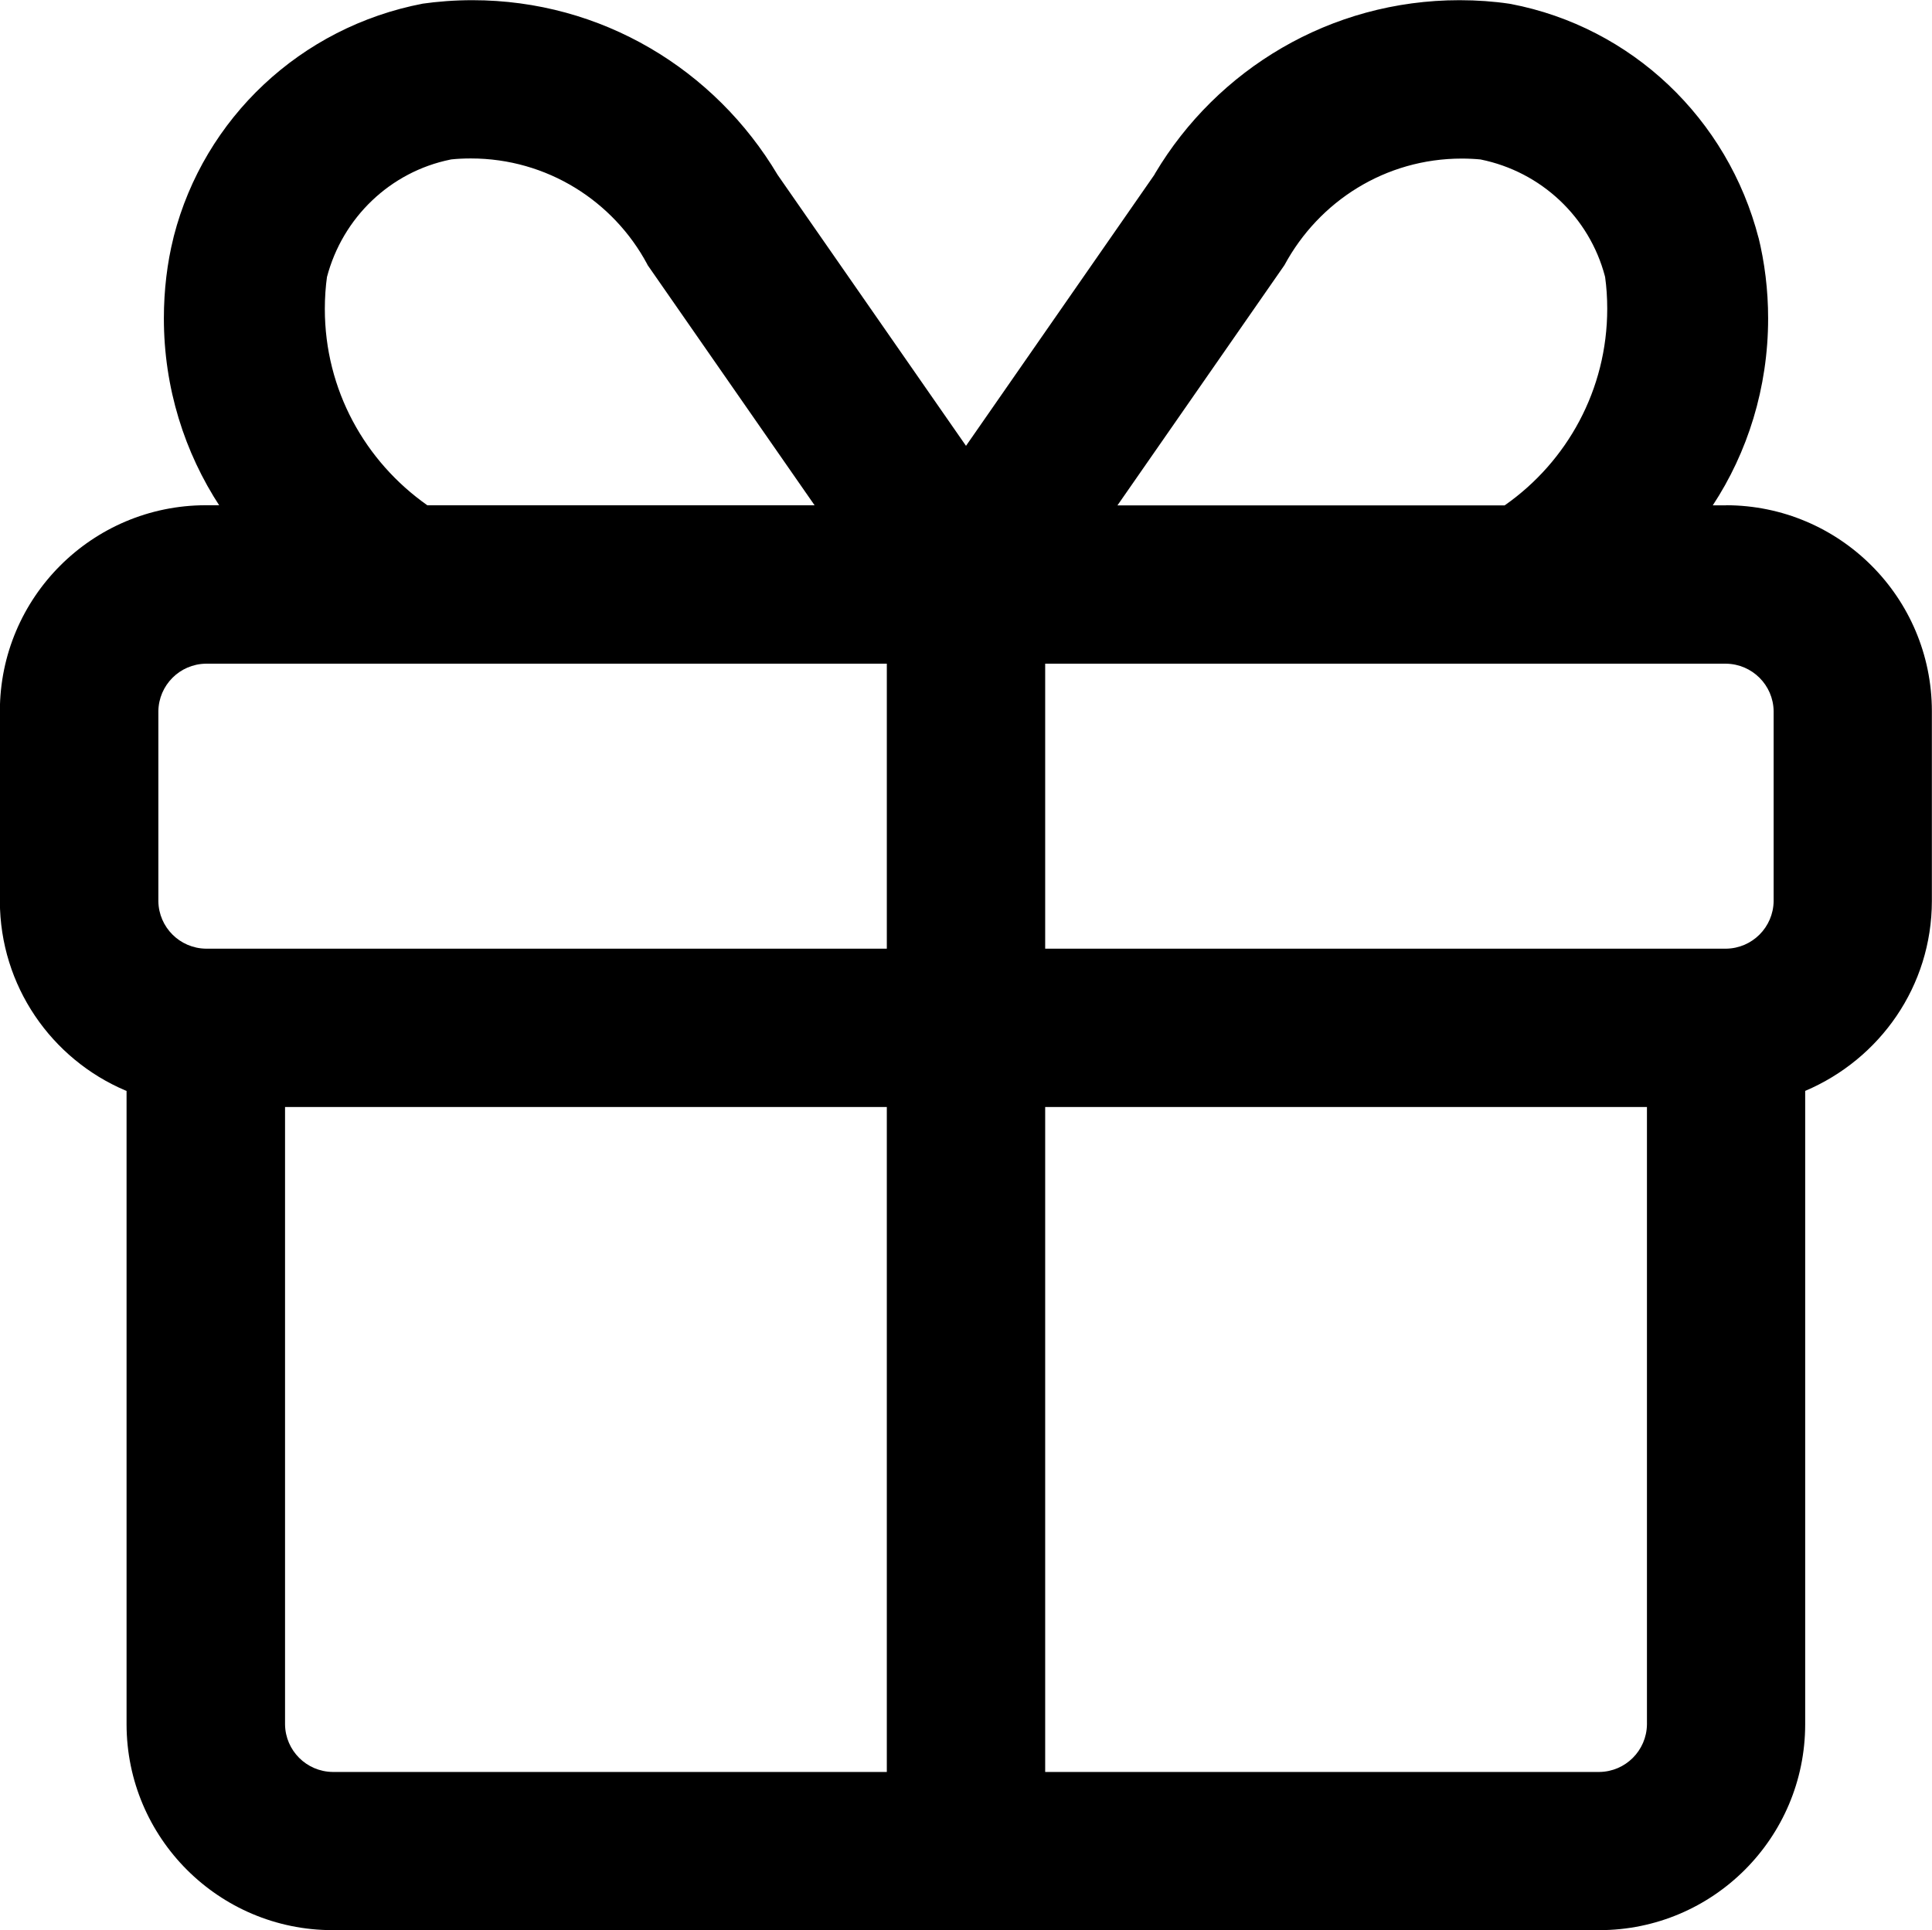 <svg xmlns="http://www.w3.org/2000/svg" fill="#000000" version="1.1" viewBox="0.75 0.77 30.5 30.48">
<title>gift</title>
<path d="M28 8.75h-0.211c0.548-0.833 0.874-1.854 0.874-2.952 0-0.448-0.054-0.884-0.157-1.3l0.008 0.037c-0.487-1.895-2.008-3.337-3.912-3.702l-0.031-0.005c-0.234-0.035-0.505-0.055-0.78-0.055-2.043 0-3.829 1.096-4.804 2.732l-0.014 0.026-2.973 4.279-2.974-4.279c-0.989-1.662-2.776-2.758-4.818-2.758-0.275 0-0.545 0.020-0.81 0.058l0.030-0.004c-1.935 0.37-3.455 1.812-3.934 3.672l-0.008 0.035c-0.095 0.379-0.149 0.815-0.149 1.263 0 1.097 0.326 2.119 0.886 2.972l-0.013-0.021h-0.212c-1.794 0.002-3.248 1.456-3.25 3.25v3c0.002 1.343 0.817 2.495 1.979 2.99l0.021 0.008v10.002c0.002 1.794 1.456 3.248 3.25 3.25h20c1.794-0.001 3.249-1.456 3.25-3.25v-10.002c1.183-0.503 1.998-1.656 2-2.998v-3c-0.002-1.794-1.456-3.248-3.25-3.25h-0zM28.75 12v3c-0.006 0.412-0.338 0.744-0.749 0.75h-10.751v-4.5h10.75c0.412 0.006 0.744 0.338 0.75 0.749v0.001zM21.027 4.957c0.544-1.009 1.593-1.683 2.8-1.683 0.104 0 0.207 0.005 0.309 0.015l-0.013-0.001c0.963 0.195 1.718 0.915 1.963 1.842l0.004 0.018c0.021 0.149 0.033 0.322 0.033 0.497 0 1.28-0.635 2.412-1.608 3.097l-0.012 0.008h-6.112zM5.911 5.147c0.248-0.944 1.002-1.664 1.949-1.857l0.016-0.003c0.092-0.010 0.199-0.015 0.307-0.015 1.204 0 2.251 0.675 2.783 1.667l0.008 0.017 2.636 3.793h-6.113c-0.984-0.692-1.619-1.823-1.619-3.101 0-0.177 0.012-0.351 0.036-0.521l-0.002 0.020zM3.25 12c0.006-0.412 0.338-0.744 0.749-0.75h10.751v4.5h-10.75c-0.412-0.006-0.744-0.338-0.75-0.749v-0.001zM5.25 28v-9.75h9.5v10.5h-8.75c-0.412-0.006-0.744-0.338-0.75-0.749v-0.001zM26.75 28c-0.006 0.412-0.338 0.744-0.749 0.75h-8.751v-10.5h9.5z"/>
</svg>